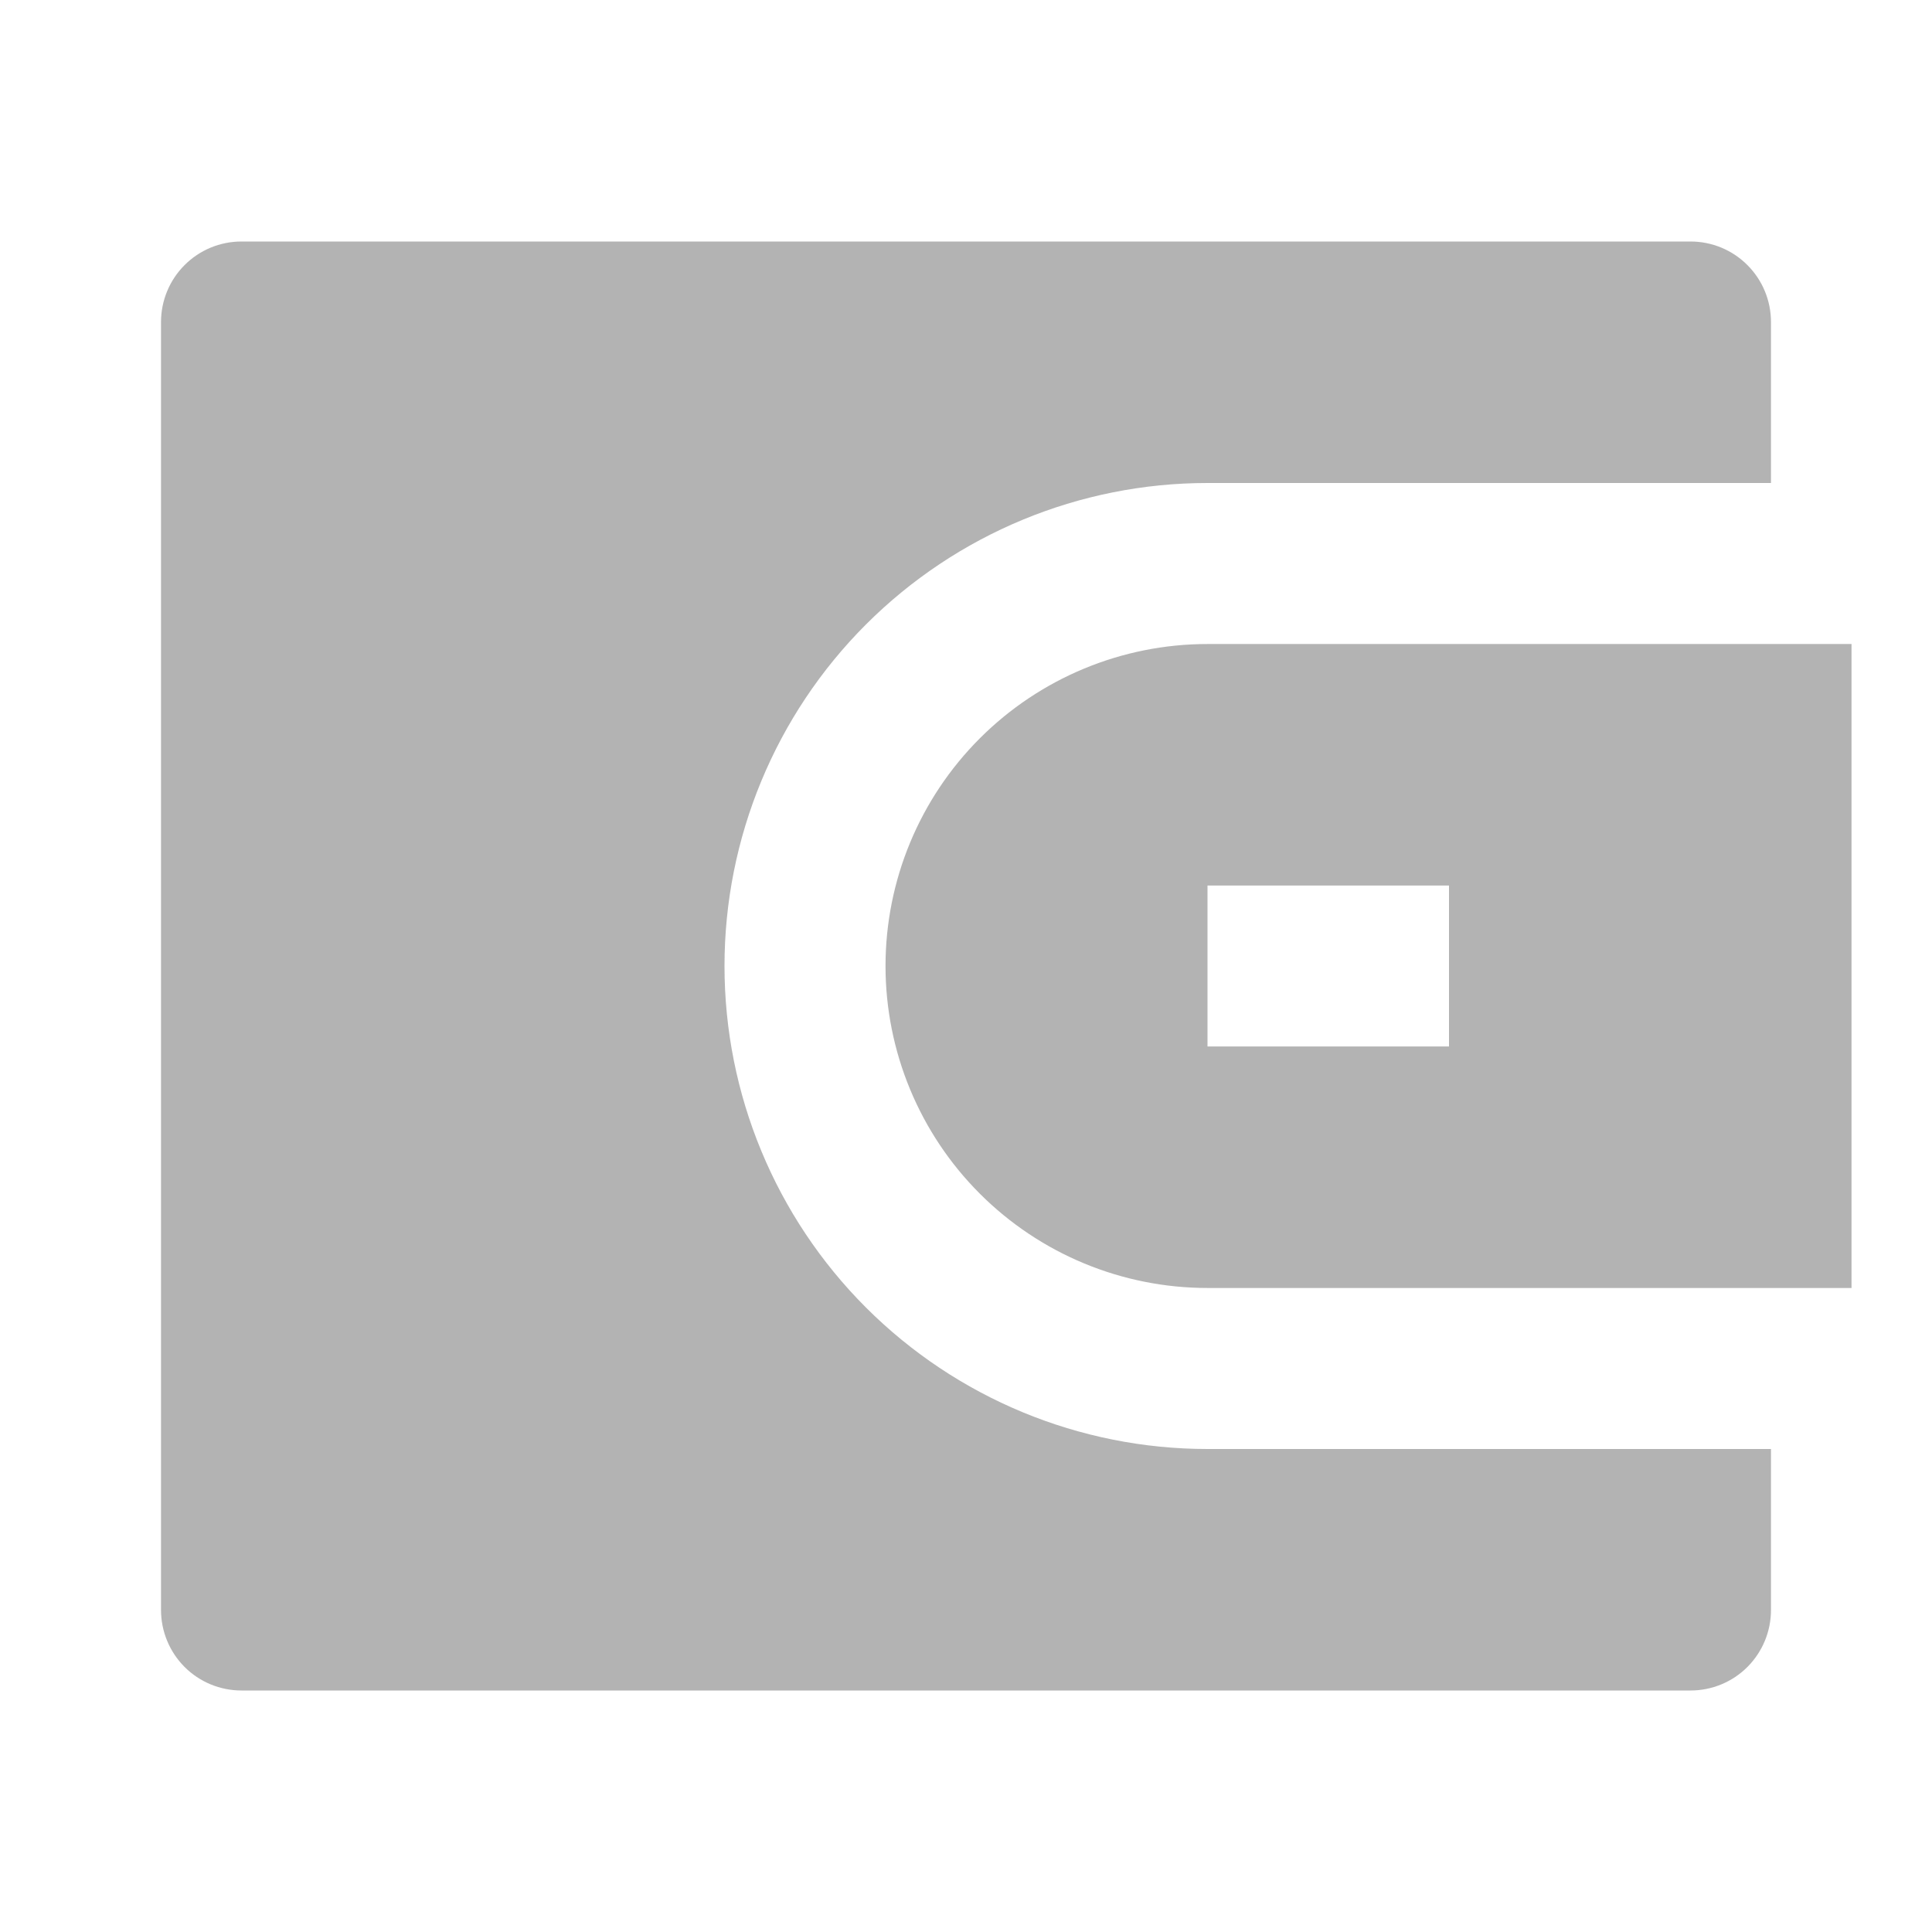 <svg width="32" height="32" viewBox="0 0 32 32" fill="none" xmlns="http://www.w3.org/2000/svg">
<g clip-path="url(#clip0_7077_34182)">
<path d="M29.333 8H20C17.878 8 15.844 8.843 14.343 10.343C12.843 11.843 12 13.878 12 16C12 18.122 12.843 20.157 14.343 21.657C15.844 23.157 17.878 24 20 24H29.333V26.667C29.333 27.02 29.193 27.359 28.943 27.61C28.693 27.86 28.354 28 28 28H4C3.646 28 3.307 27.86 3.057 27.61C2.807 27.359 2.667 27.02 2.667 26.667V5.333C2.667 4.98 2.807 4.641 3.057 4.391C3.307 4.14 3.646 4 4 4H28C28.354 4 28.693 4.14 28.943 4.391C29.193 4.641 29.333 4.98 29.333 5.333V8ZM20 10.667H30.667V21.333H20C18.585 21.333 17.229 20.771 16.229 19.771C15.229 18.771 14.667 17.415 14.667 16C14.667 14.585 15.229 13.229 16.229 12.229C17.229 11.229 18.585 10.667 20 10.667ZM20 14.667V17.333H24V14.667H20Z" fill="#B3B3B3"/>
</g>
<defs>
<clipPath id="clip0_7077_34182">
<rect width="32" height="32" fill="white"/>
</clipPath>
</defs>
</svg>
